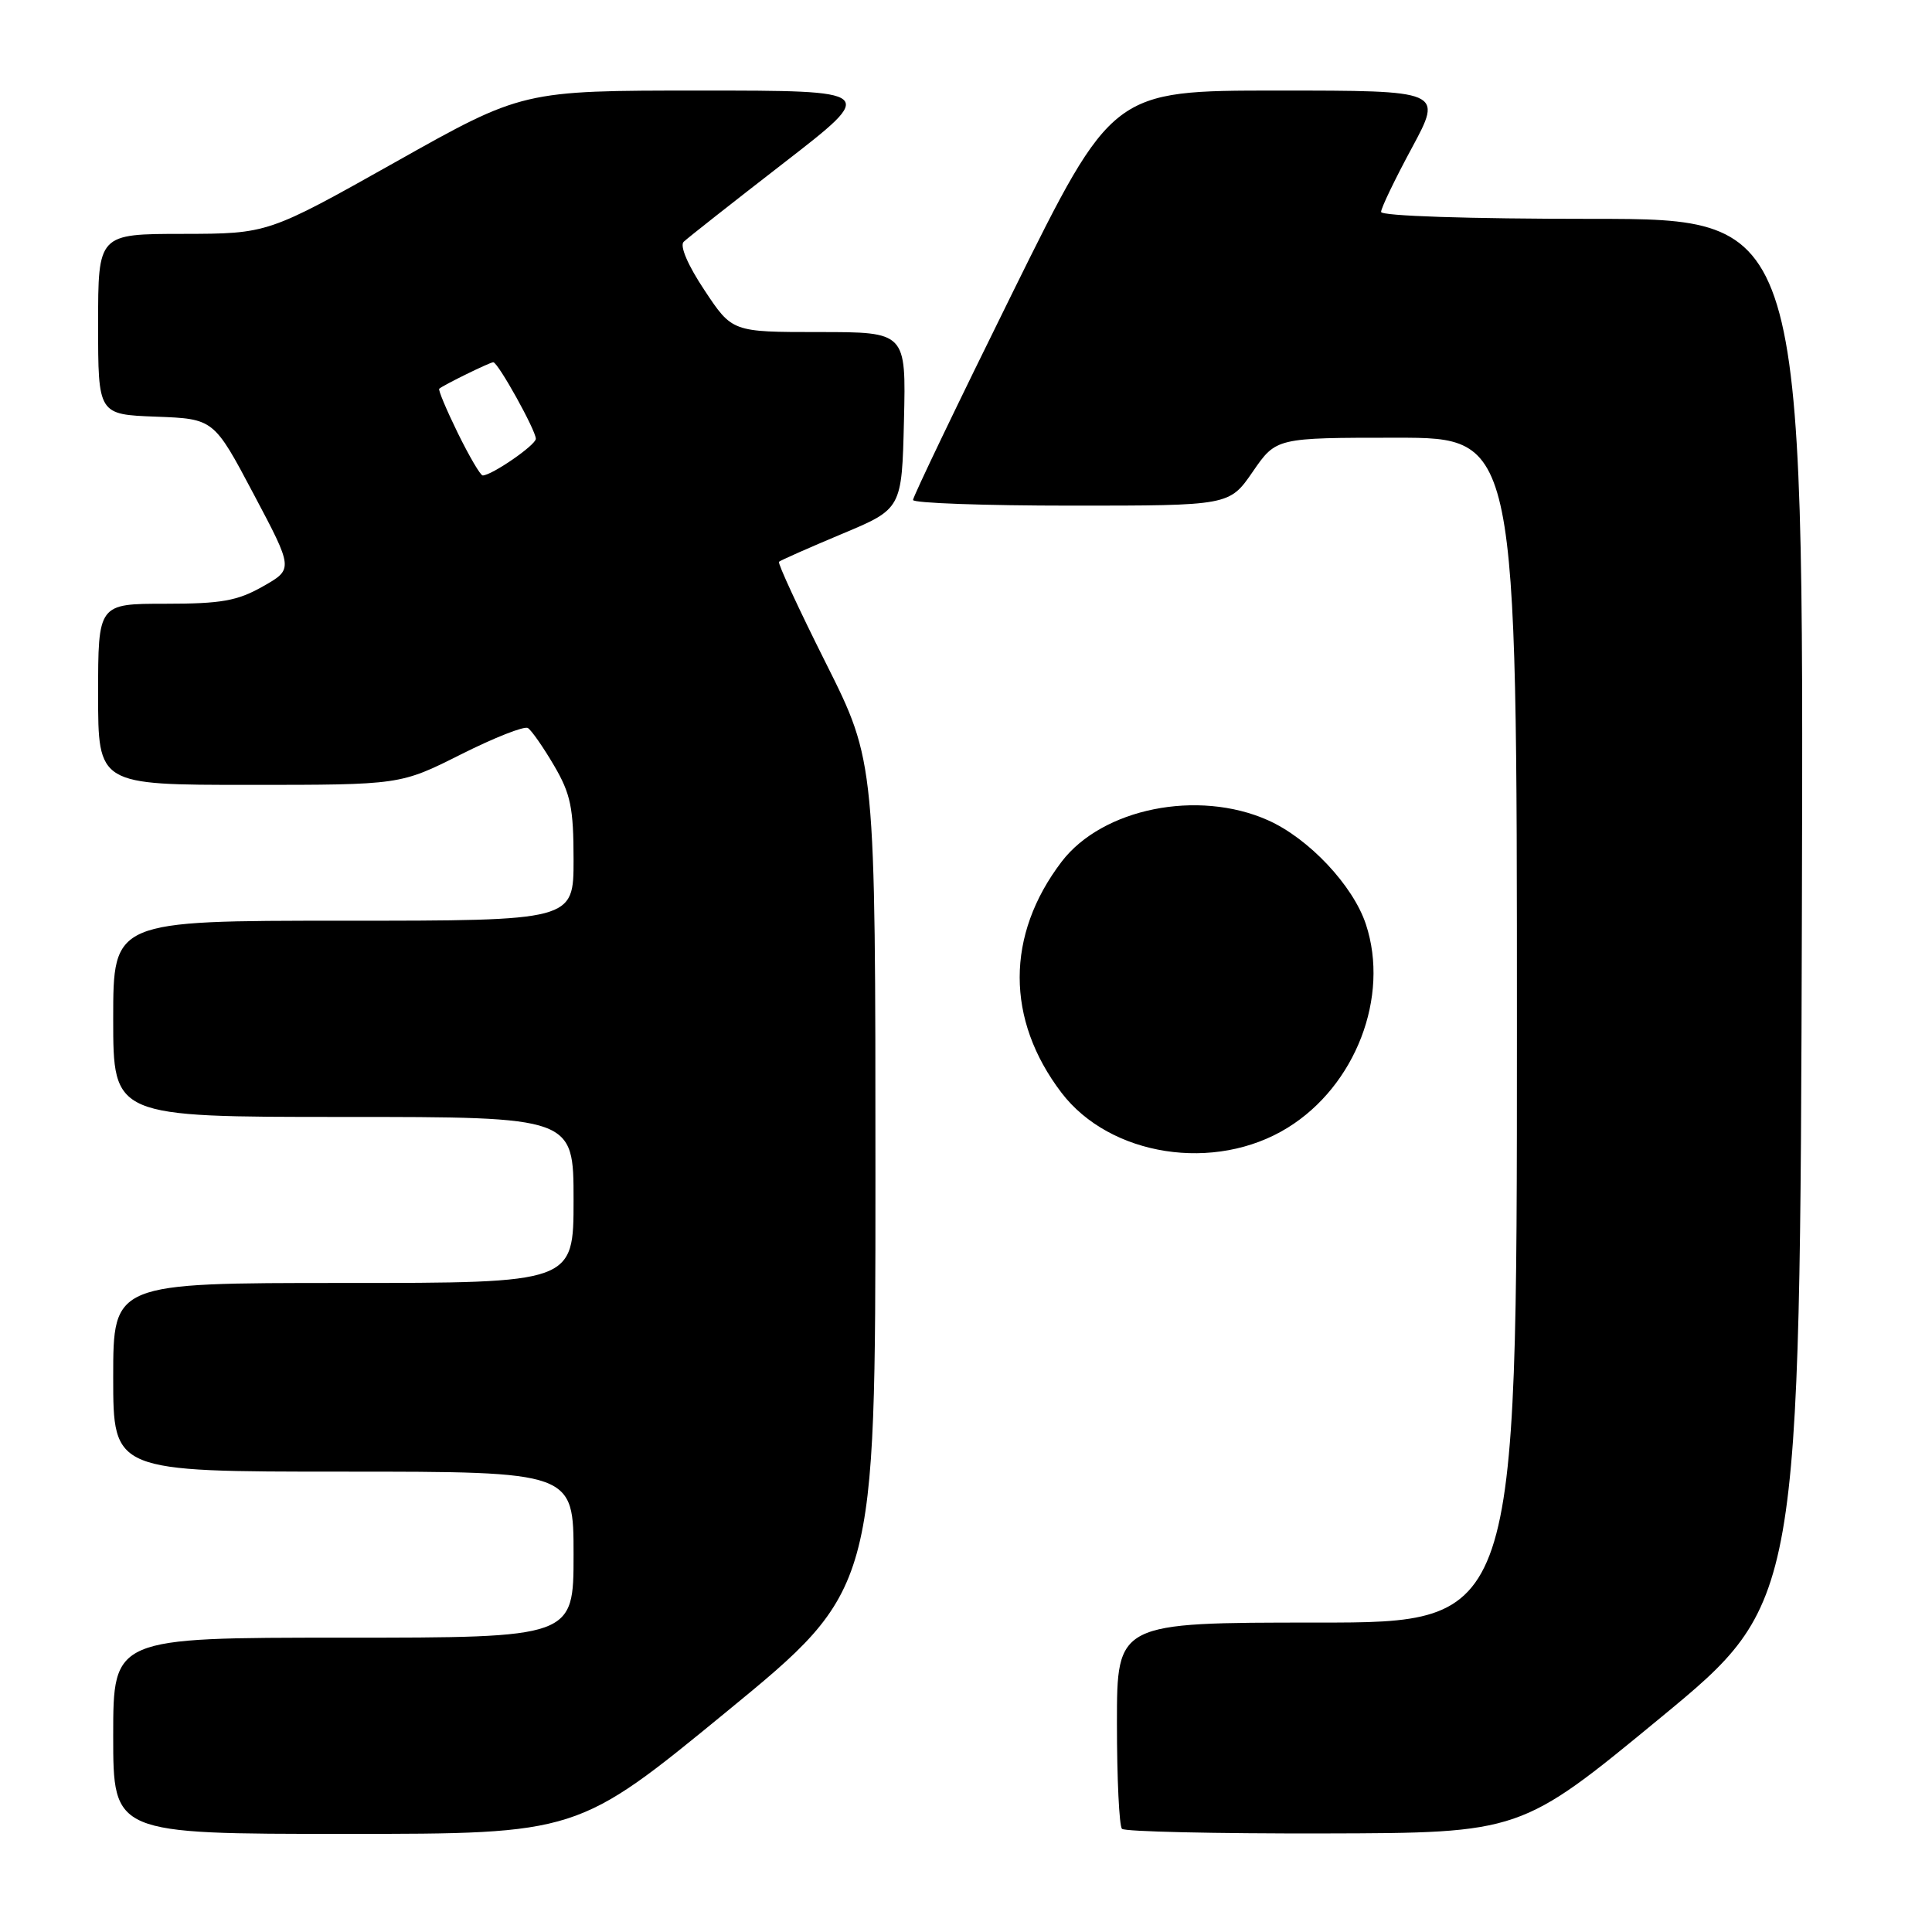 <?xml version="1.0" encoding="UTF-8" standalone="no"?>
<!DOCTYPE svg PUBLIC "-//W3C//DTD SVG 1.1//EN" "http://www.w3.org/Graphics/SVG/1.1/DTD/svg11.dtd" >
<svg xmlns="http://www.w3.org/2000/svg" xmlns:xlink="http://www.w3.org/1999/xlink" version="1.1" viewBox="0 0 256 256">
 <g >
 <path fill="currentColor"
d=" M 96.26 226.82 C 116.00 210.63 116.00 210.63 116.00 155.80 C 116.00 100.97 116.00 100.97 109.44 87.88 C 105.83 80.68 103.03 74.63 103.22 74.44 C 103.41 74.25 107.15 72.60 111.53 70.76 C 119.50 67.43 119.50 67.43 119.78 55.72 C 120.06 44.00 120.06 44.00 108.54 44.00 C 97.02 44.00 97.02 44.00 93.35 38.46 C 91.15 35.16 90.04 32.57 90.59 32.04 C 91.09 31.55 97.07 26.85 103.87 21.58 C 116.24 12.00 116.24 12.00 92.74 12.00 C 69.24 12.00 69.24 12.00 52.37 21.49 C 35.50 30.97 35.50 30.97 24.25 30.99 C 13.00 31.00 13.00 31.00 13.00 42.96 C 13.00 54.92 13.00 54.92 20.66 55.21 C 28.33 55.50 28.33 55.50 33.60 65.45 C 38.88 75.41 38.88 75.41 34.84 77.70 C 31.46 79.62 29.34 80.00 21.90 80.00 C 13.00 80.00 13.00 80.00 13.00 92.00 C 13.00 104.00 13.00 104.00 33.02 104.00 C 53.04 104.00 53.04 104.00 61.06 99.97 C 65.48 97.75 69.47 96.17 69.95 96.47 C 70.42 96.76 71.98 98.99 73.41 101.43 C 75.62 105.20 76.00 107.04 76.00 113.93 C 76.00 122.00 76.00 122.00 45.50 122.00 C 15.00 122.00 15.00 122.00 15.00 135.00 C 15.00 148.00 15.00 148.00 45.50 148.00 C 76.00 148.00 76.00 148.00 76.00 159.00 C 76.00 170.00 76.00 170.00 45.50 170.00 C 15.00 170.00 15.00 170.00 15.00 182.50 C 15.00 195.00 15.00 195.00 45.50 195.00 C 76.00 195.00 76.00 195.00 76.00 206.00 C 76.00 217.00 76.00 217.00 45.50 217.00 C 15.00 217.00 15.00 217.00 15.00 230.00 C 15.00 243.00 15.00 243.00 45.76 243.00 C 76.53 243.00 76.53 243.00 96.26 226.82 Z  M 220.00 227.63 C 238.50 212.38 238.50 212.38 238.76 120.69 C 239.01 29.00 239.01 29.00 211.01 29.00 C 194.55 29.00 183.00 28.62 183.00 28.08 C 183.00 27.57 184.84 23.74 187.09 19.58 C 191.17 12.00 191.17 12.00 169.29 12.00 C 147.41 12.00 147.41 12.00 134.18 38.75 C 126.91 53.46 120.97 65.84 120.98 66.25 C 120.99 66.66 130.43 67.00 141.95 67.00 C 162.90 67.00 162.90 67.00 166.00 62.50 C 169.10 58.00 169.10 58.00 185.05 58.00 C 201.00 58.00 201.00 58.00 201.00 136.50 C 201.00 215.00 201.00 215.00 174.50 215.00 C 148.00 215.00 148.00 215.00 148.00 228.33 C 148.00 235.67 148.30 241.97 148.67 242.33 C 149.03 242.70 161.07 242.97 175.42 242.94 C 201.50 242.88 201.50 242.88 220.00 227.63 Z  M 170.62 149.43 C 179.62 143.87 184.16 132.07 180.99 122.48 C 179.30 117.34 173.41 111.08 168.00 108.68 C 158.74 104.56 146.07 107.11 140.67 114.18 C 133.27 123.90 133.26 135.09 140.65 144.79 C 147.09 153.23 160.99 155.39 170.62 149.43 Z  M 60.66 57.38 C 59.15 54.29 58.04 51.65 58.20 51.51 C 58.81 50.99 64.92 48.00 65.36 48.00 C 65.99 48.00 71.00 57.02 71.00 58.14 C 71.00 58.97 65.17 62.99 63.96 63.00 C 63.66 63.00 62.18 60.47 60.66 57.38 Z "/>
</g>
</svg>